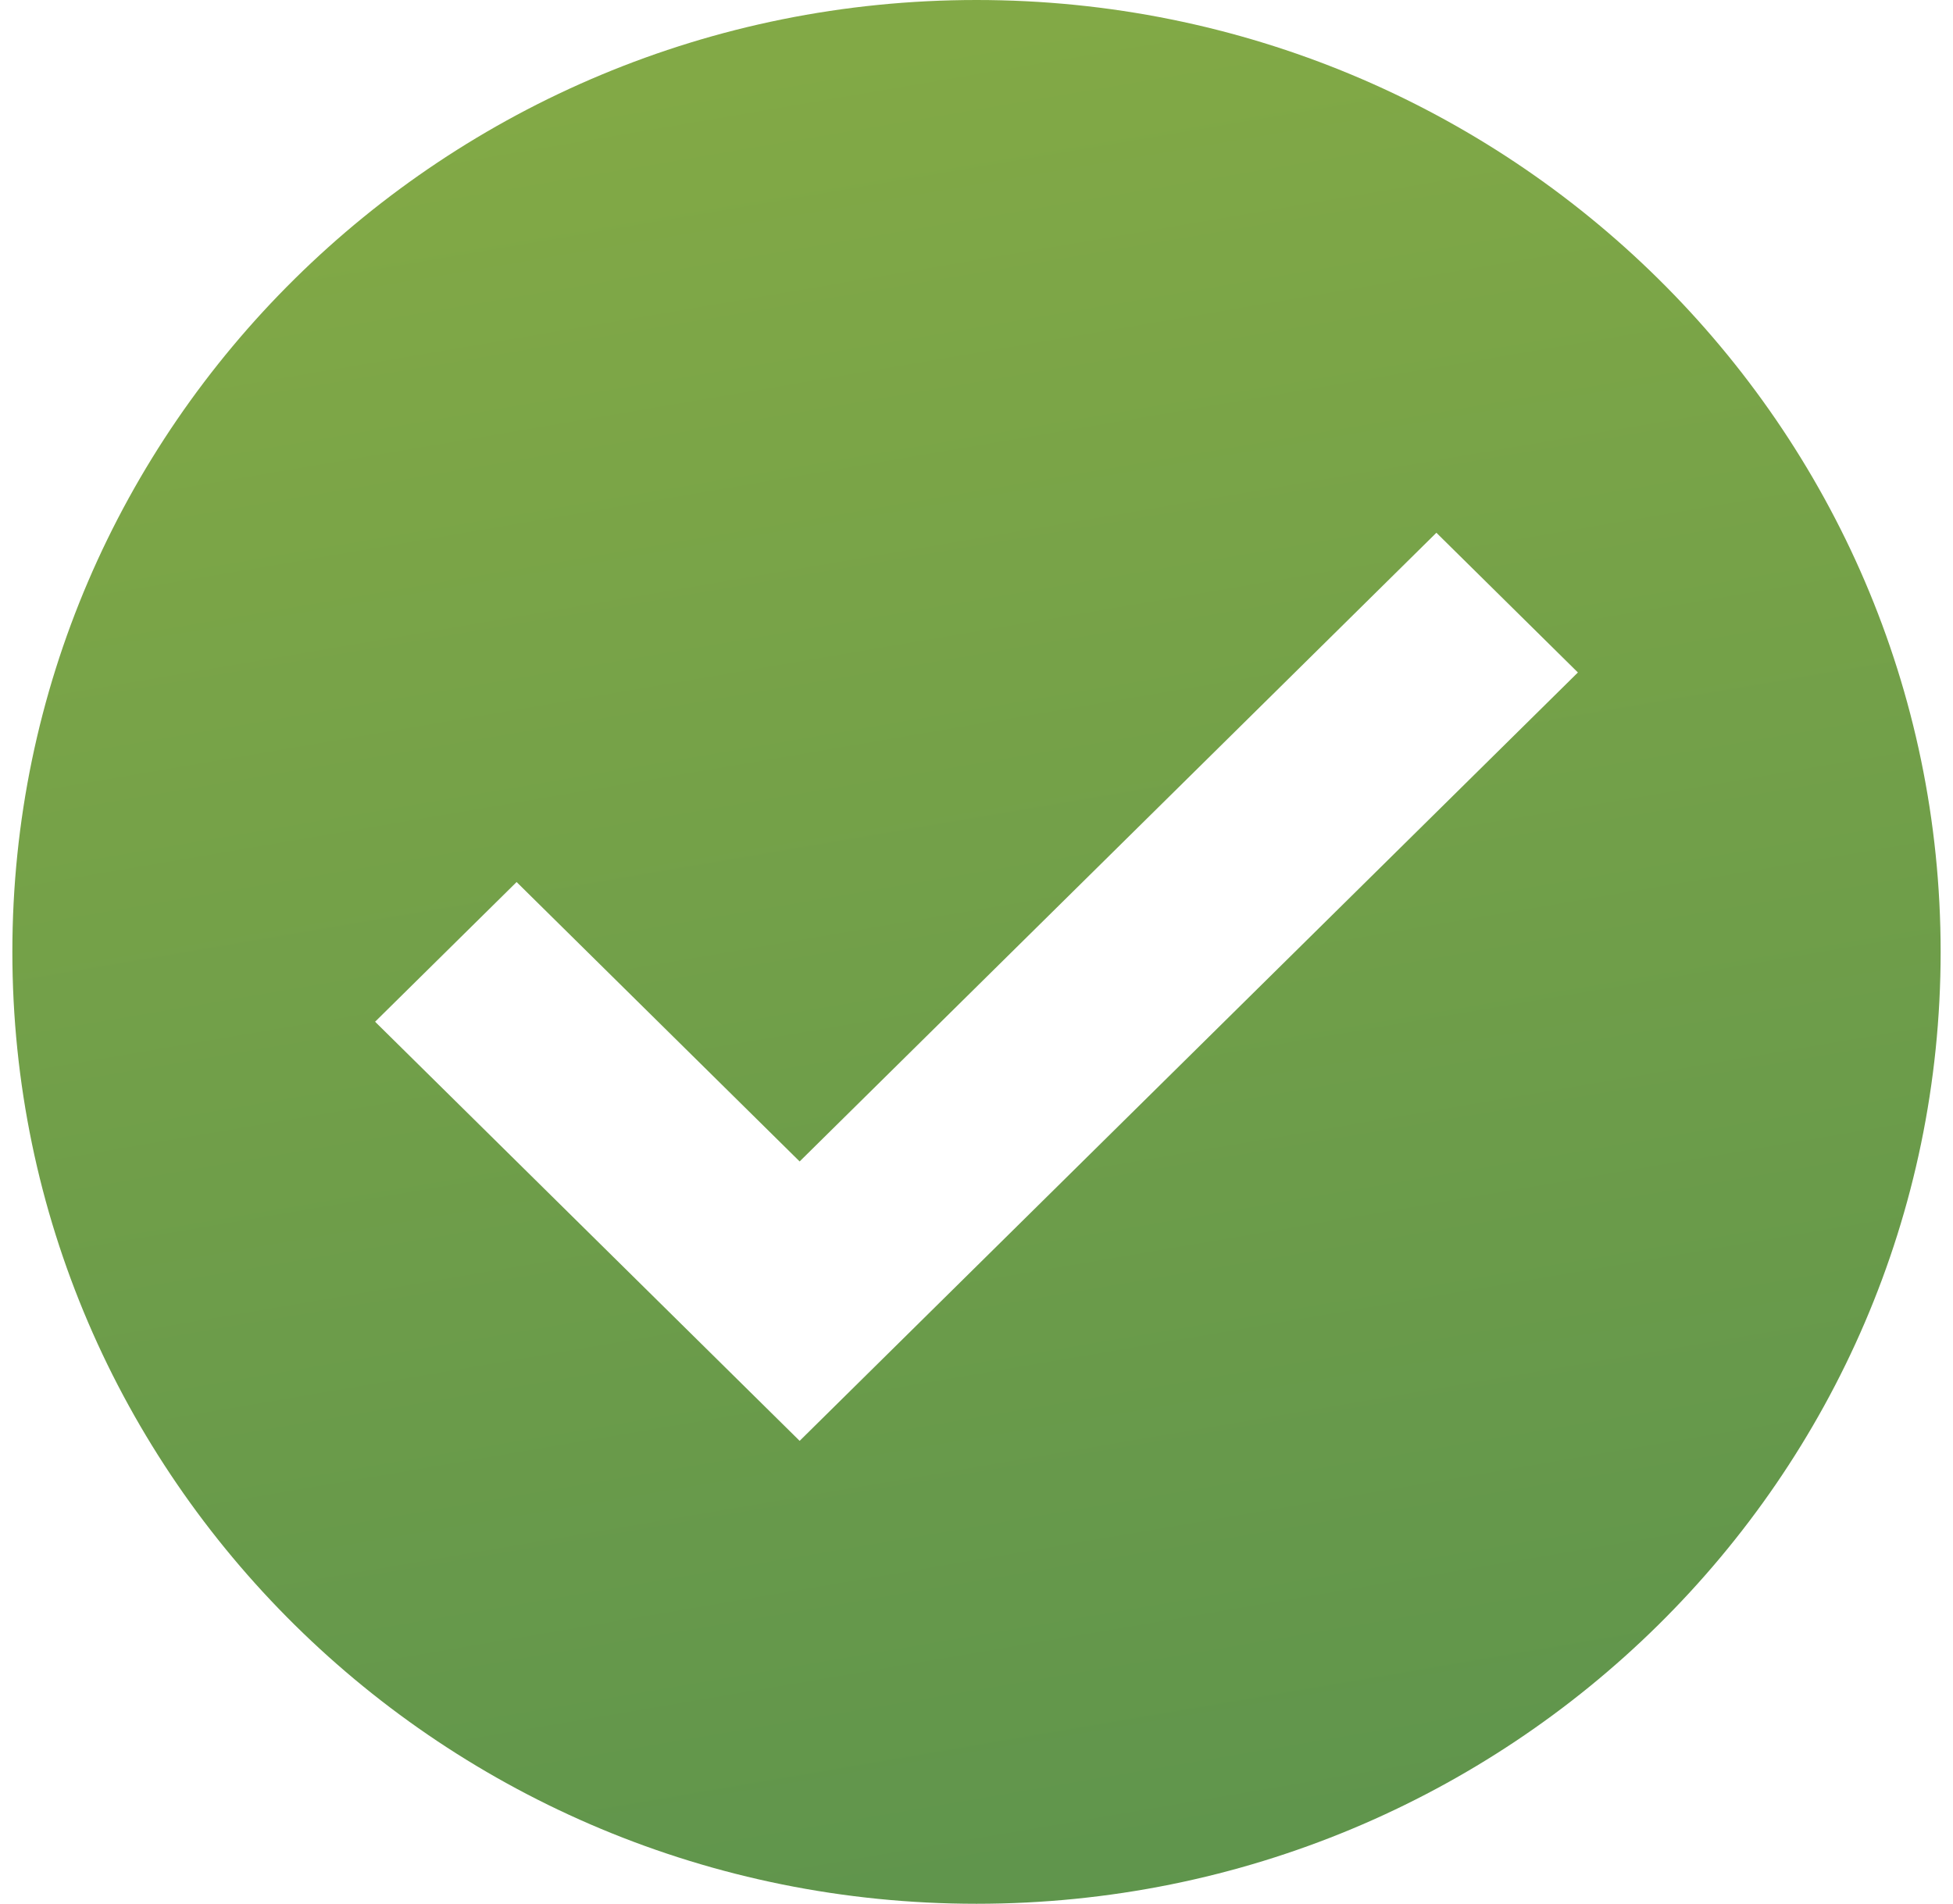 <?xml version="1.0" encoding="UTF-8"?>
<svg width="79px" height="77px" viewBox="0 0 79 77" version="1.1" xmlns="http://www.w3.org/2000/svg" xmlns:xlink="http://www.w3.org/1999/xlink">
    <!-- Generator: sketchtool 58 (101010) - https://sketch.com -->
    <title>020085A4-7808-4F81-B371-91201F2D1FB5</title>
    <desc>Created with sketchtool.</desc>
    <defs>
        <linearGradient x1="50%" y1="1.274%" x2="71.858%" y2="129.743%" id="linearGradient-1">
            <stop stop-color="#82A946" offset="0%"></stop>
            <stop stop-color="#548E4E" offset="100%"></stop>
        </linearGradient>
    </defs>
    <g id="Page-1" stroke="none" stroke-width="1" fill="none" fill-rule="evenodd">
        <g id="Open-account-Screen-Step-4-Copy" transform="translate(-984, -238)" fill="url(#linearGradient-1)" fill-rule="nonzero">
            <g id="checked-(1)" transform="translate(984, 238)">
                <path d="M39.5,0 C17.962,0 0.5,17.237 0.5,38.5 C0.5,59.763 17.962,77 39.5,77 C61.04,77 78.5,59.763 78.5,38.5 C78.5,17.237 61.04,0 39.5,0 Z M32.346,58.277 L15.173,41.325 L20.897,35.675 L32.346,46.976 L58.103,21.548 L63.827,27.199 L32.346,58.277 Z" id="Shape"></path>
            </g>
        </g>
    </g>
</svg>